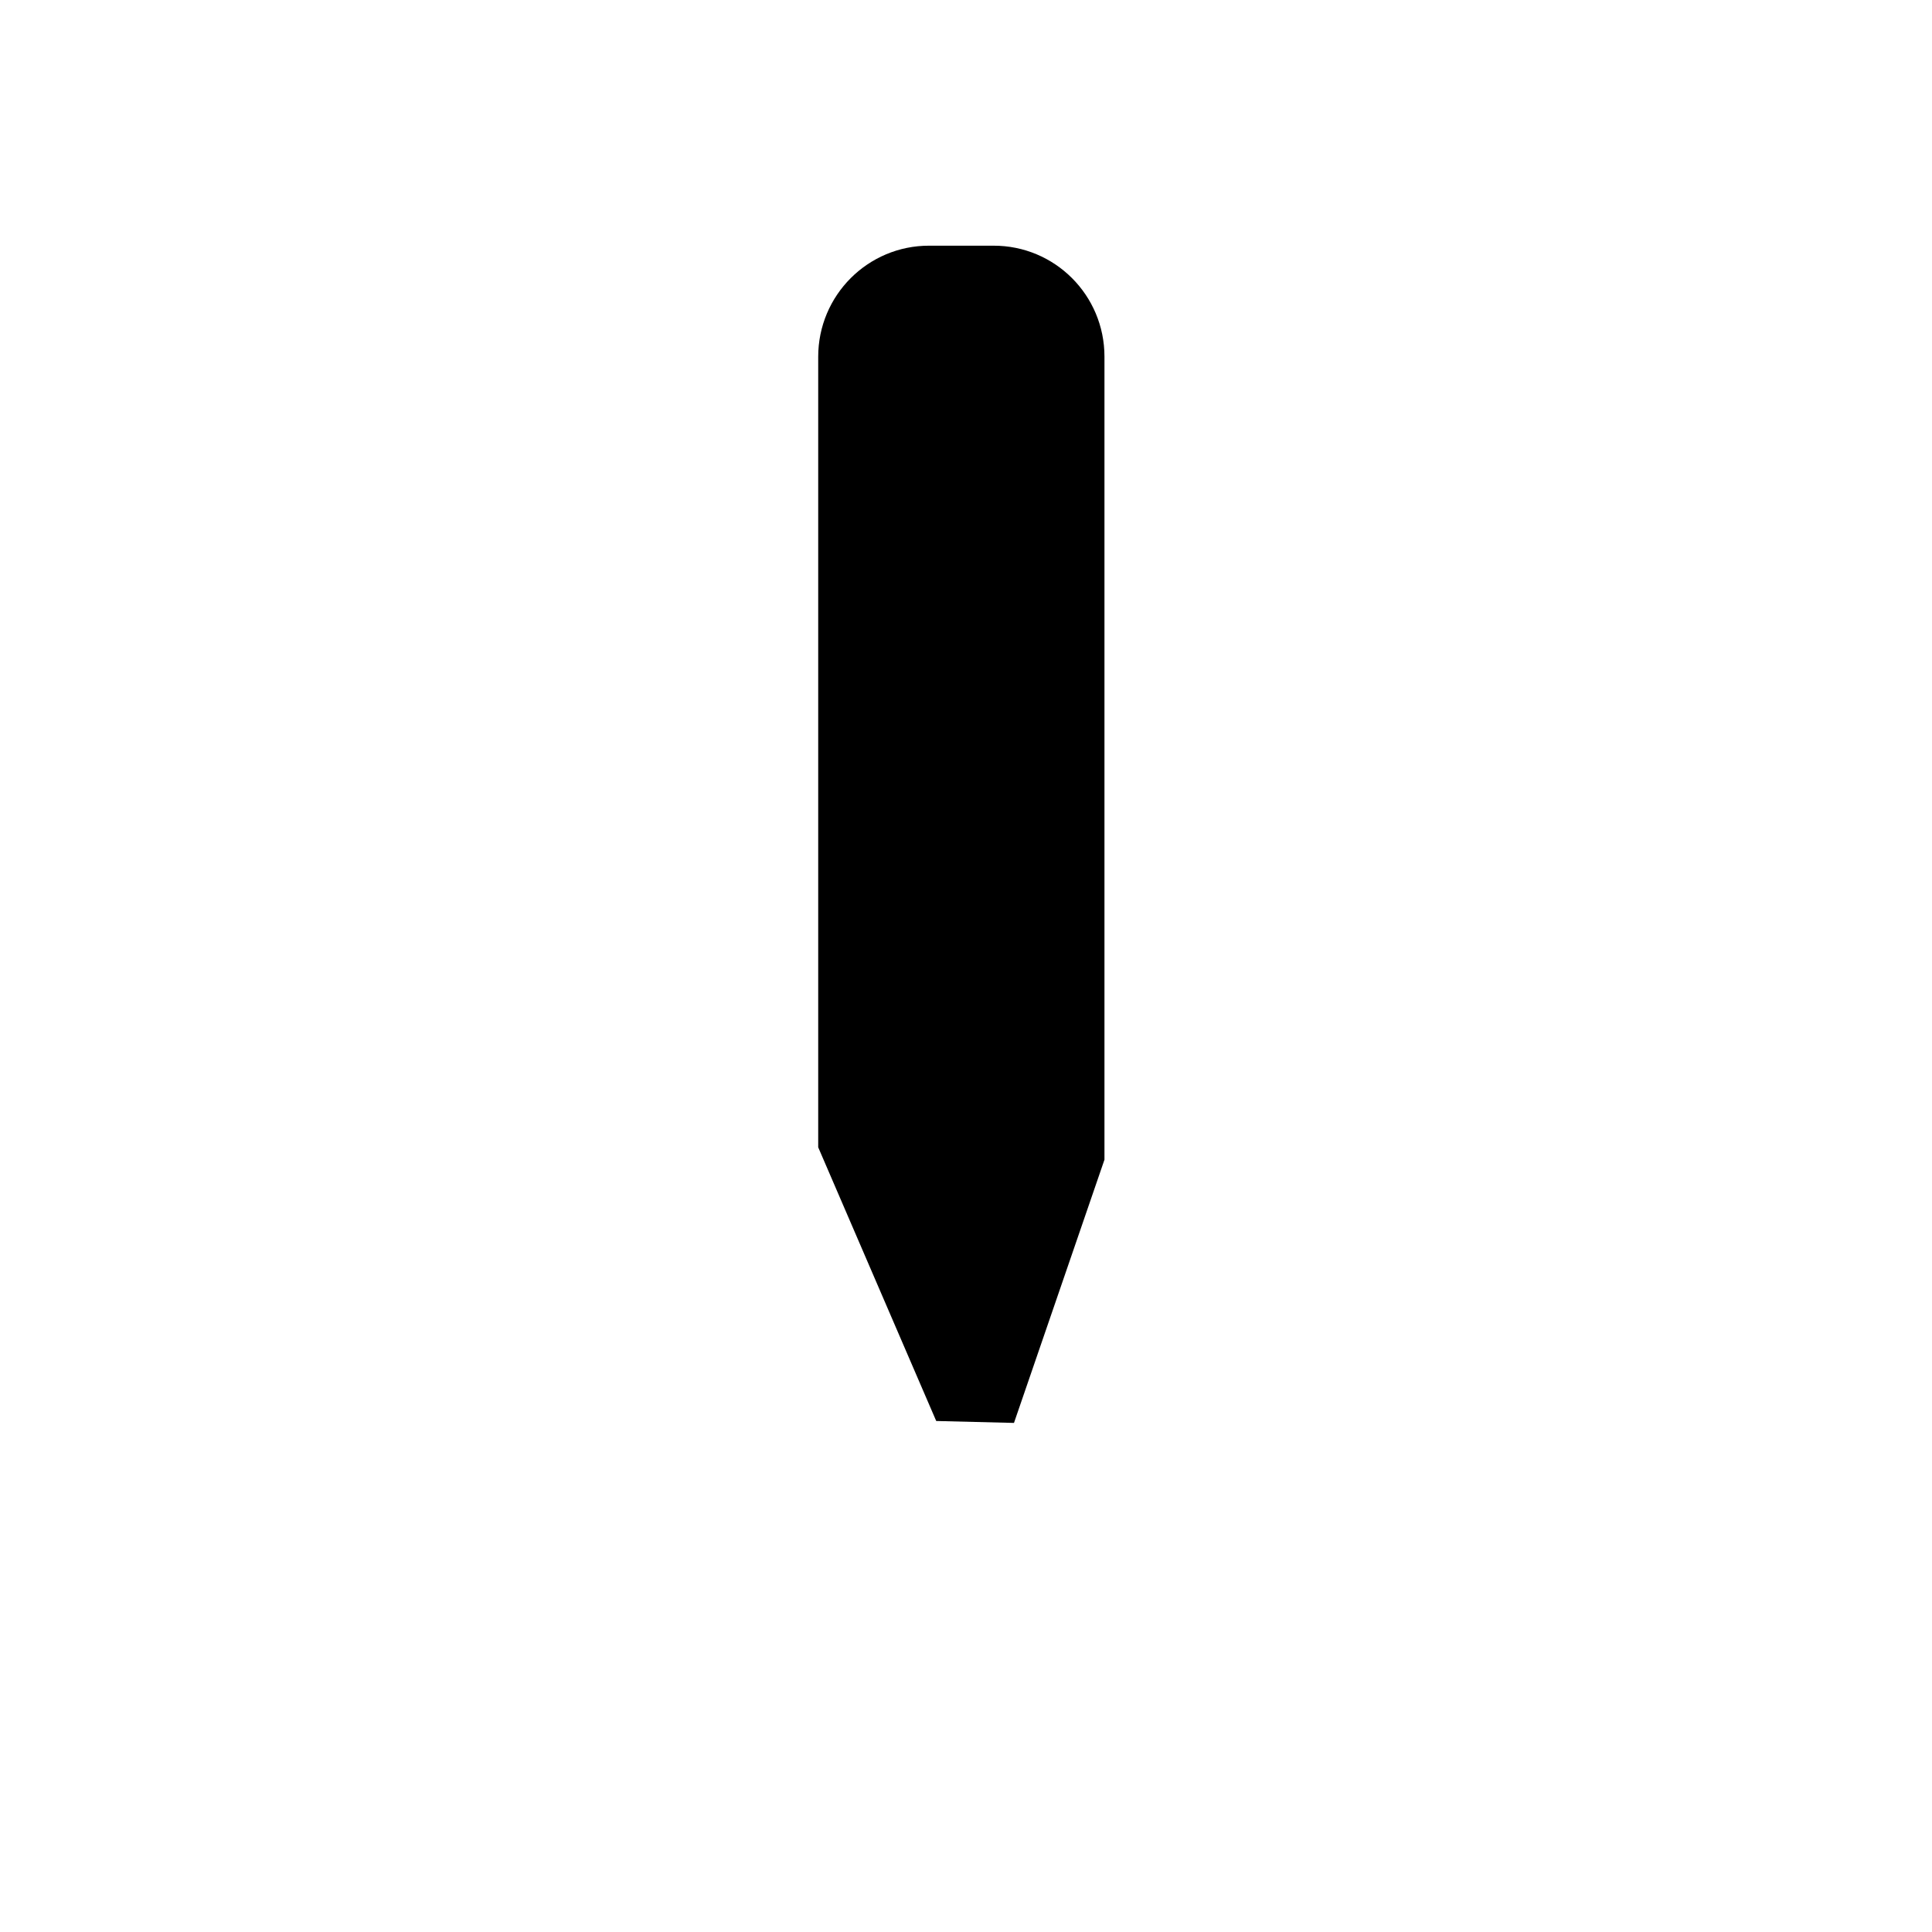 <?xml version="1.0" encoding="utf-8"?>
<!-- Generator: Adobe Illustrator 24.1.1, SVG Export Plug-In . SVG Version: 6.00 Build 0)  -->
<svg version="1.1" id="downarrow_line" xmlns="http://www.w3.org/2000/svg" xmlns:xlink="http://www.w3.org/1999/xlink" x="0px" y="0px"
	 viewBox="0 0 1200 1200" style="enable-background:new 0 0 1200 1200;" xml:space="preserve">
<g>
	<path d="M686,221.5v498.8l-56.2,163.5l-48.3-1.2l-73.3-170v-491c0-38.2,30.9-69.1,69-69H617C655.2,152.5,686,183.4,686,221.5z"/>
</g>
</svg>
